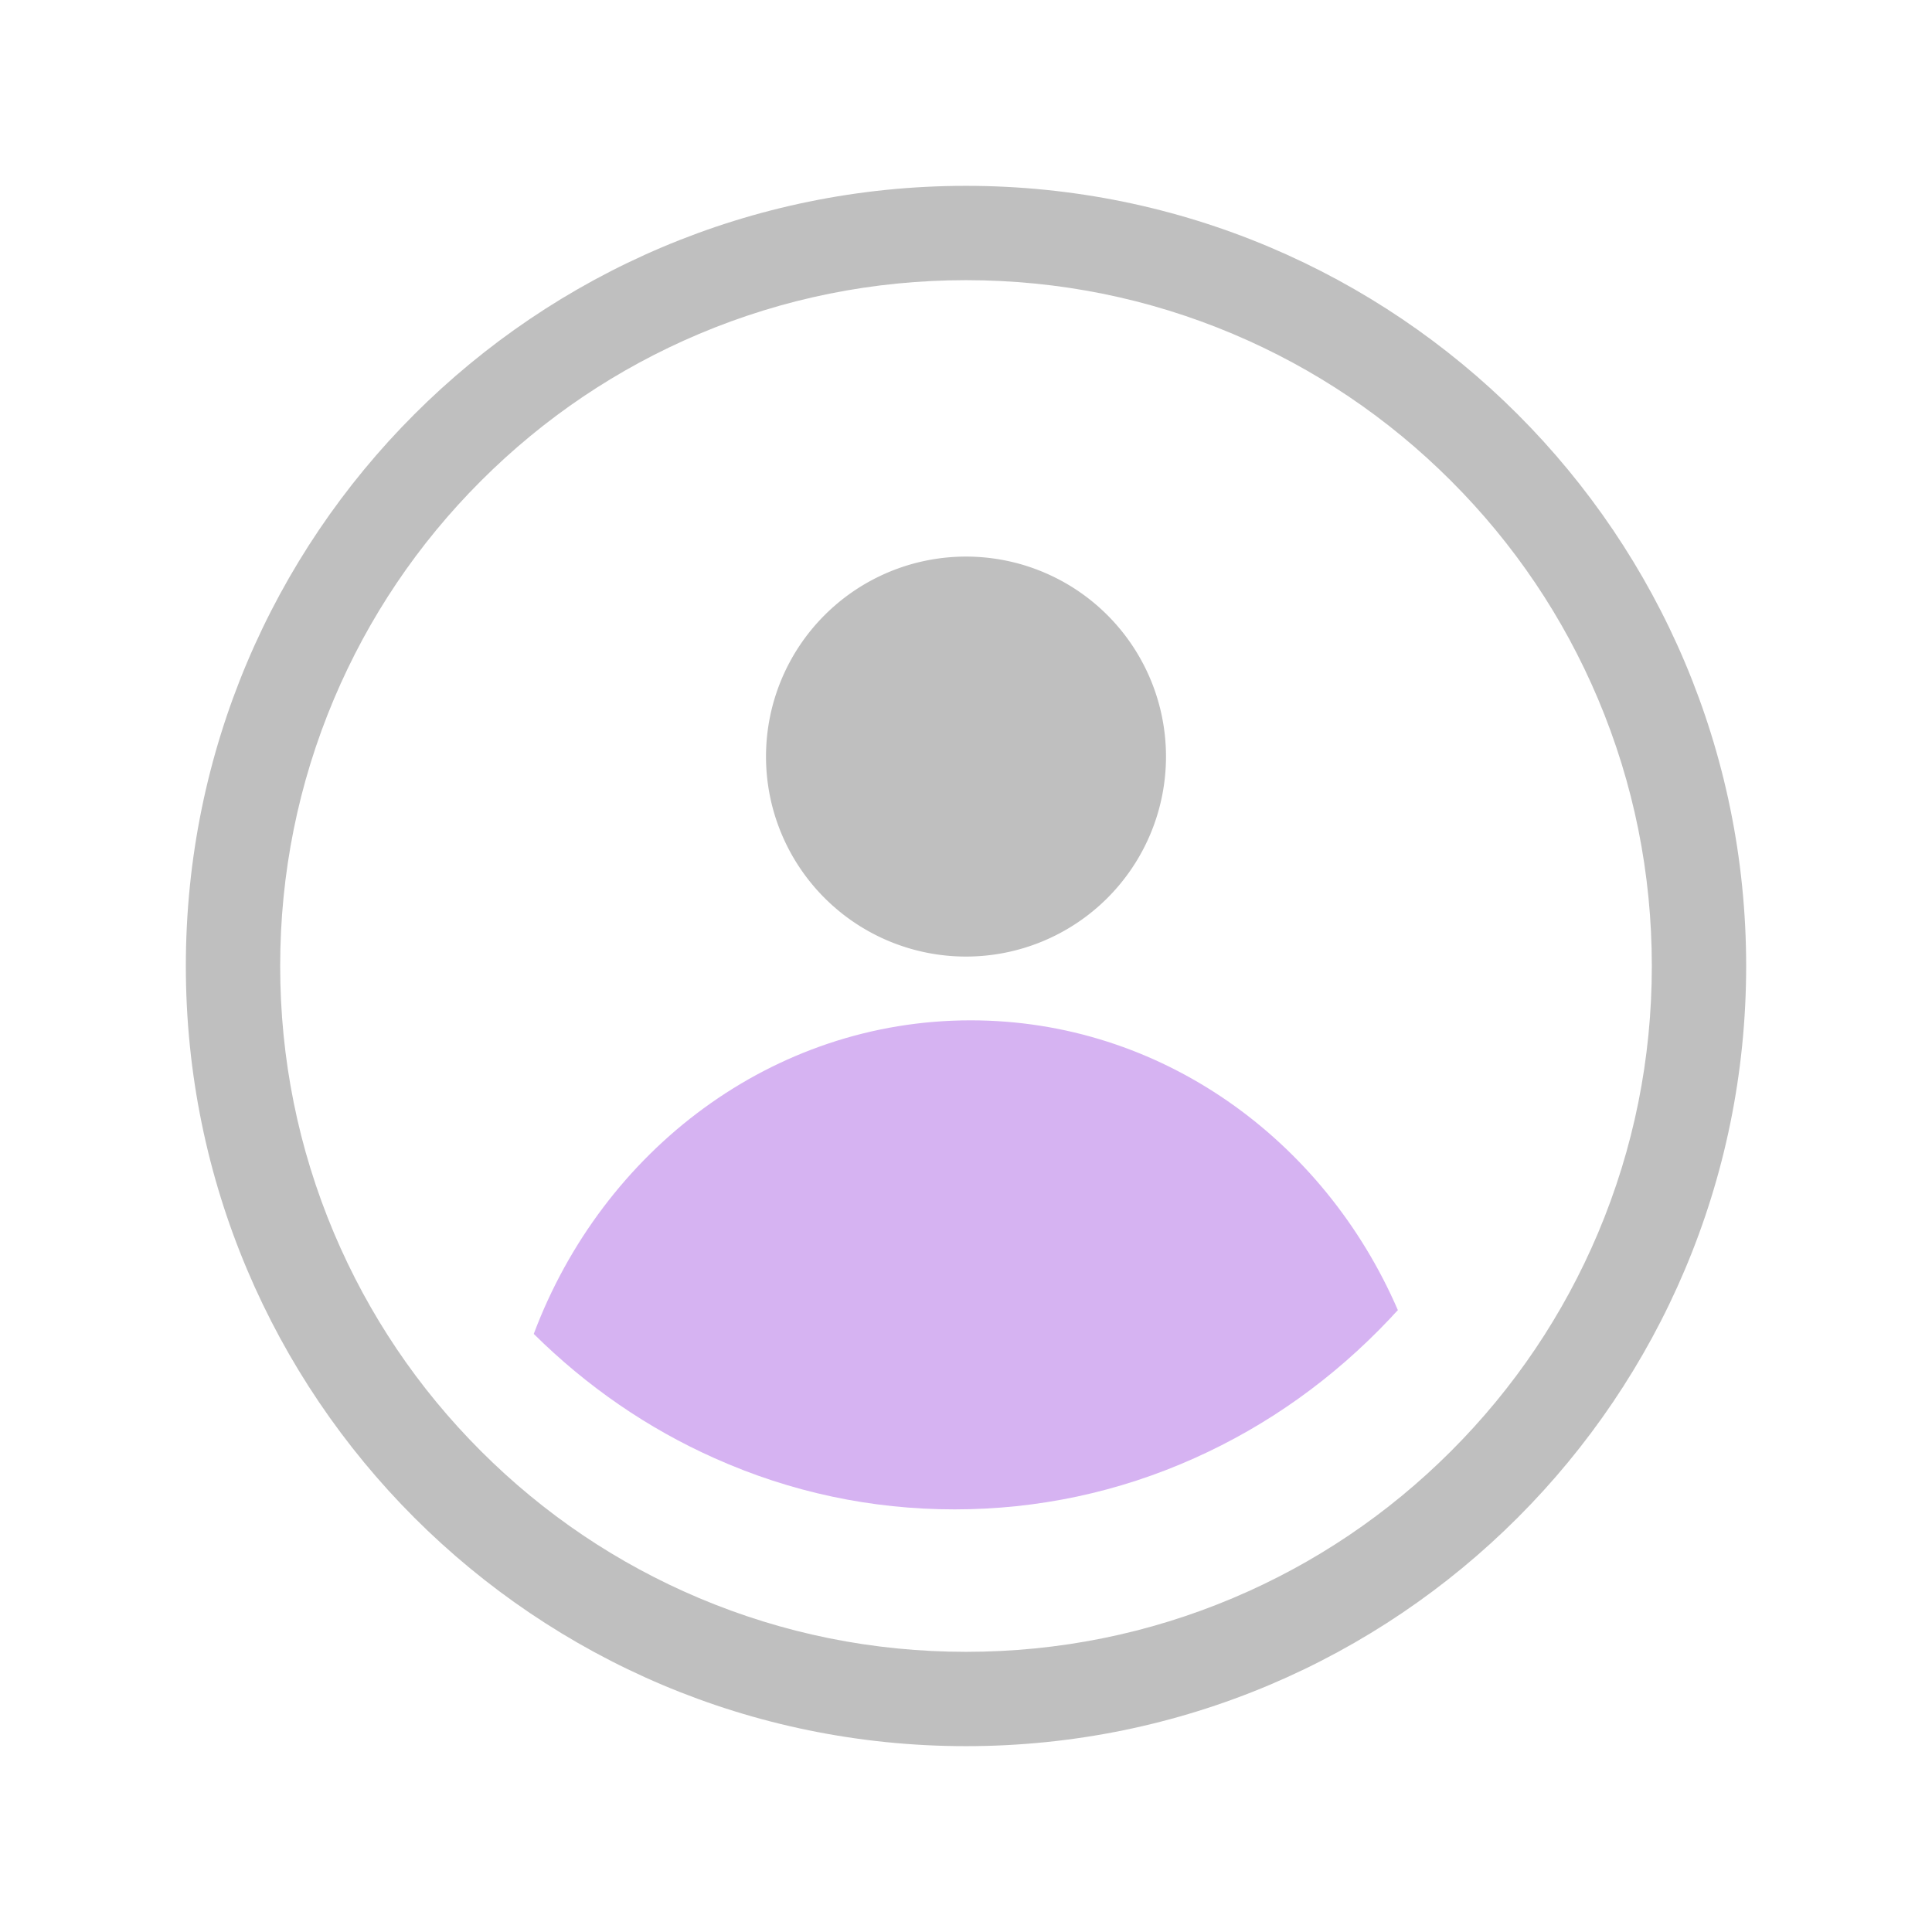 <?xml version="1.0" standalone="no"?><!DOCTYPE svg PUBLIC "-//W3C//DTD SVG 1.1//EN" "http://www.w3.org/Graphics/SVG/1.1/DTD/svg11.dtd"><svg t="1709732449693" class="icon" viewBox="0 0 1024 1024" version="1.1" xmlns="http://www.w3.org/2000/svg" p-id="6054" xmlns:xlink="http://www.w3.org/1999/xlink" width="48" height="48"><path d="M512 148.5c49.1 0 96.7 9.6 141.5 28.5 43.3 18.3 82.2 44.5 115.6 77.9 33.4 33.4 59.6 72.3 77.9 115.6 18.9 44.8 28.5 92.4 28.5 141.5s-9.6 96.7-28.5 141.5c-18.3 43.3-44.5 82.2-77.9 115.6-33.4 33.4-72.3 59.6-115.6 77.9-44.8 18.9-92.4 28.5-141.5 28.5s-96.7-9.6-141.5-28.5c-43.3-18.3-82.2-44.5-115.6-77.9-33.4-33.4-59.6-72.3-77.9-115.6-18.9-44.8-28.5-92.4-28.5-141.5s9.6-96.7 28.5-141.5c18.3-43.3 44.5-82.2 77.9-115.6s72.3-59.6 115.6-77.9c44.8-18.9 92.4-28.5 141.5-28.5m0-50C283.6 98.5 98.5 283.6 98.5 512S283.6 925.5 512 925.5 925.5 740.4 925.5 512 740.4 98.5 512 98.5z" p-id="6055" fill="#bfbfbf"></path><path d="M512 401m-106 0a106 106 0 1 0 212 0 106 106 0 1 0-212 0Z" p-id="6056" fill="#bfbfbf"></path><path d="M514.5 540.8c-105.1 0-195 68.8-231.6 166.2 28.2 27.9 60.4 50.1 95.9 65.9 40.2 18 83 27.1 127.1 27.1s86.9-9.1 127.1-27.1c38.9-17.4 73.8-42.3 103.8-74.1 1.4-1.5 2.7-3 4.1-4.4-39.2-90.6-125.8-153.6-226.4-153.6z" p-id="6057" fill="#d6b3f2"></path></svg>